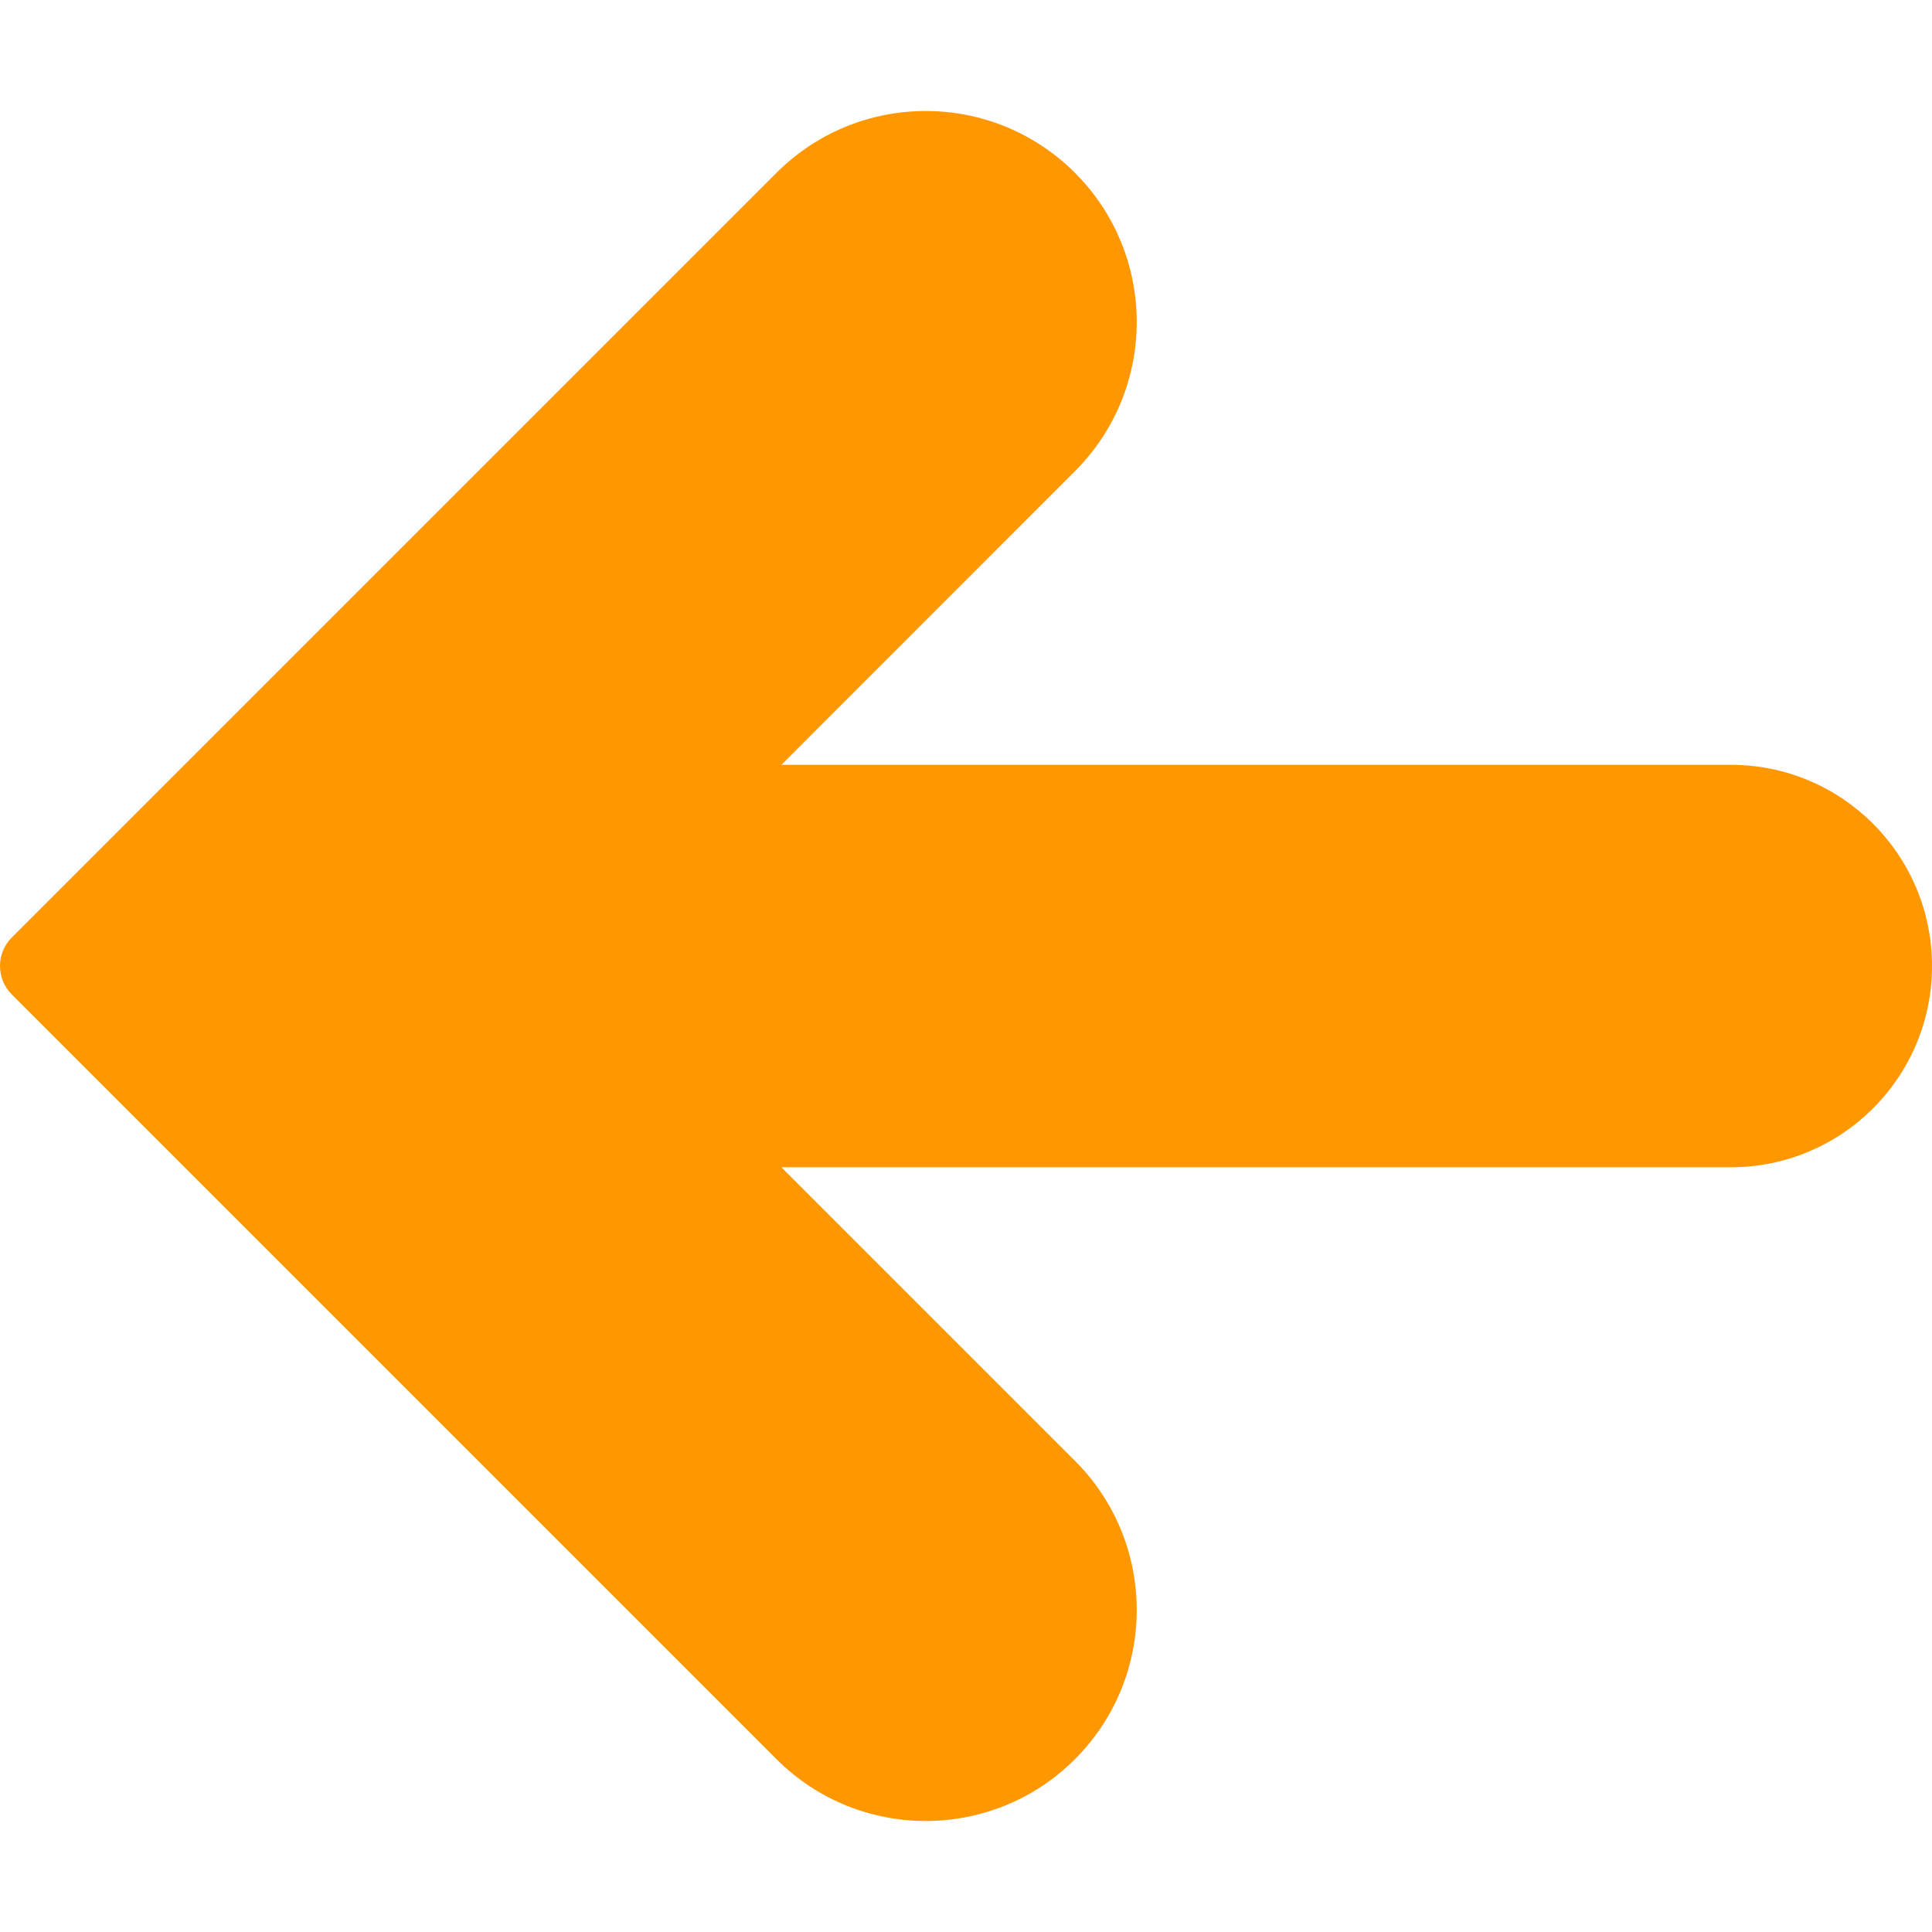 <?xml version="1.0"?>
<svg xmlns="http://www.w3.org/2000/svg" xmlns:xlink="http://www.w3.org/1999/xlink" xmlns:svgjs="http://svgjs.com/svgjs" version="1.1" width="512" height="512" x="0" y="0" viewBox="0 0 512.008 512.008" style="enable-background:new 0 0 512 512" xml:space="preserve" class=""><g transform="matrix(-1,1.2246467991473532e-16,1.2246467991473532e-16,1,512.009,0)">
<path xmlns="http://www.w3.org/2000/svg" style="" d="M306.219,45.796c-21.838-21.838-57.245-21.838-79.083,0s-21.838,57.245,0,79.083l77.781,77.803  H53.333C23.878,202.682,0,226.56,0,256.015c0,29.455,23.878,53.333,53.333,53.333h251.584l-77.781,77.781  c-21.838,21.838-21.838,57.245,0,79.083c21.838,21.838,57.245,21.838,79.083,0l202.667-202.667c4.164-4.165,4.164-10.917,0-15.083  L306.219,45.796z" fill="#ff9800" data-original="#ff9800"/>
<g xmlns="http://www.w3.org/2000/svg">
</g>
<g xmlns="http://www.w3.org/2000/svg">
</g>
<g xmlns="http://www.w3.org/2000/svg">
</g>
<g xmlns="http://www.w3.org/2000/svg">
</g>
<g xmlns="http://www.w3.org/2000/svg">
</g>
<g xmlns="http://www.w3.org/2000/svg">
</g>
<g xmlns="http://www.w3.org/2000/svg">
</g>
<g xmlns="http://www.w3.org/2000/svg">
</g>
<g xmlns="http://www.w3.org/2000/svg">
</g>
<g xmlns="http://www.w3.org/2000/svg">
</g>
<g xmlns="http://www.w3.org/2000/svg">
</g>
<g xmlns="http://www.w3.org/2000/svg">
</g>
<g xmlns="http://www.w3.org/2000/svg">
</g>
<g xmlns="http://www.w3.org/2000/svg">
</g>
<g xmlns="http://www.w3.org/2000/svg">
</g>
</g></svg>
